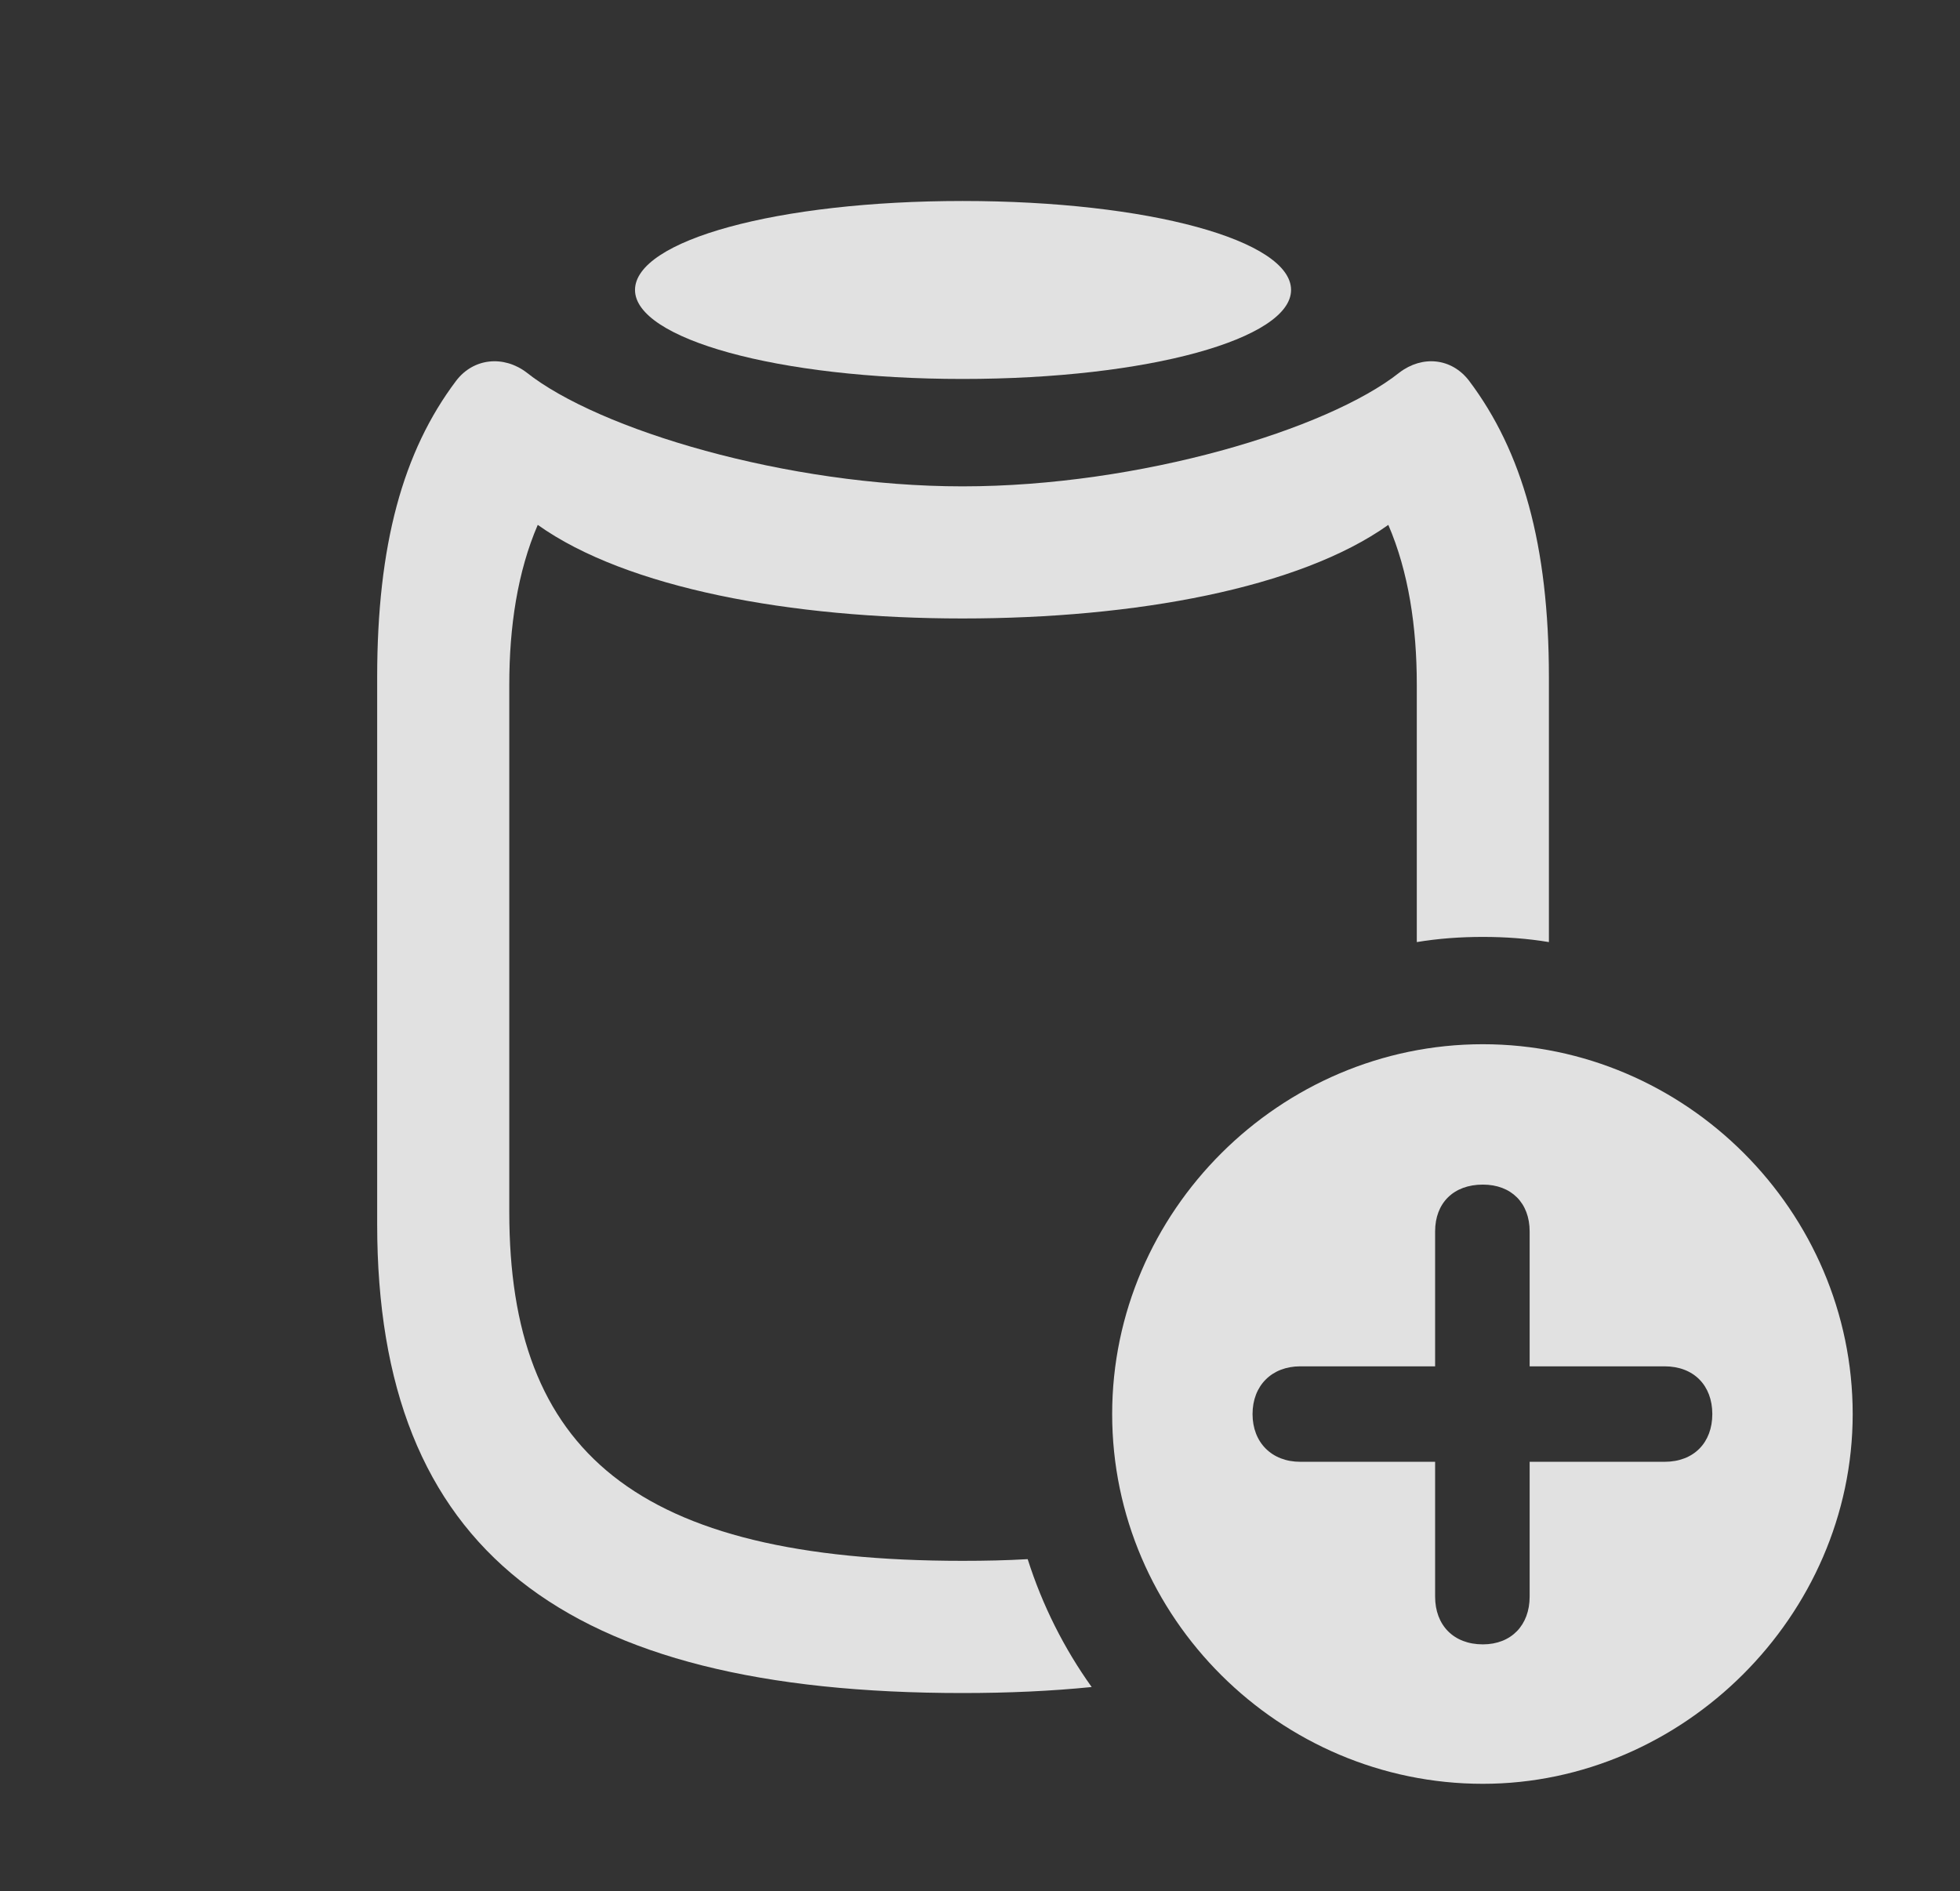 <?xml version="1.0" encoding="UTF-8"?>
<!--Generator: Apple Native CoreSVG 326-->
<!DOCTYPE svg
PUBLIC "-//W3C//DTD SVG 1.1//EN"
       "http://www.w3.org/Graphics/SVG/1.1/DTD/svg11.dtd">
<svg version="1.1" xmlns="http://www.w3.org/2000/svg" xmlns:xlink="http://www.w3.org/1999/xlink" viewBox="0 0 20.859 20.127">
 <rect x="0" y="0" width="20.859" height="20.127" fill="#333333" stroke="none"/>
 <g>
  <rect height="20.127" opacity="0" width="20.859" x="0" y="0"/>
  <path d="M15.635 4.053C16.201 4.805 16.484 5.801 16.484 7.207L16.484 10.026C16.256 9.988 16.02 9.971 15.781 9.971C15.542 9.971 15.307 9.988 15.078 10.026L15.078 7.285C15.078 6.67 14.99 6.084 14.775 5.586C13.828 6.26 12.08 6.582 10.244 6.582C8.418 6.582 6.67 6.26 5.723 5.586C5.508 6.084 5.42 6.67 5.42 7.285L5.42 12.9C5.42 15.44 6.758 16.611 10.244 16.611C10.486 16.611 10.718 16.606 10.937 16.593C11.093 17.084 11.324 17.543 11.618 17.954C11.192 17.997 10.733 18.018 10.244 18.018C5.996 18.018 4.014 16.494 4.014 13.027L4.014 7.207C4.014 5.801 4.287 4.805 4.854 4.053C5.039 3.809 5.361 3.779 5.605 3.965C6.367 4.57 8.369 5.176 10.244 5.176C12.129 5.176 14.131 4.57 14.893 3.965C15.137 3.779 15.449 3.809 15.635 4.053Z" fill="white" fill-opacity="0.85"/>
  <path d="M13.74 3.086C13.74 3.604 12.227 4.033 10.244 4.033C8.271 4.033 6.758 3.604 6.758 3.086C6.758 2.559 8.271 2.139 10.244 2.139C12.227 2.139 13.74 2.559 13.74 3.086Z" fill="white" fill-opacity="0.85"/>
  <path d="M19.717 15.049C19.717 17.197 17.91 18.984 15.781 18.984C13.623 18.984 11.836 17.217 11.836 15.049C11.836 12.891 13.623 11.113 15.781 11.113C17.939 11.113 19.717 12.891 19.717 15.049ZM15.273 13.105L15.273 14.541L13.838 14.541C13.535 14.541 13.33 14.746 13.33 15.049C13.33 15.352 13.535 15.557 13.838 15.557L15.273 15.557L15.273 16.992C15.273 17.295 15.469 17.5 15.781 17.5C16.084 17.5 16.279 17.295 16.279 16.992L16.279 15.557L17.715 15.557C18.027 15.557 18.223 15.352 18.223 15.049C18.223 14.746 18.027 14.541 17.715 14.541L16.279 14.541L16.279 13.105C16.279 12.803 16.084 12.607 15.781 12.607C15.469 12.607 15.273 12.803 15.273 13.105Z" fill="white" fill-opacity="0.85"/>
 </g>
</svg>

